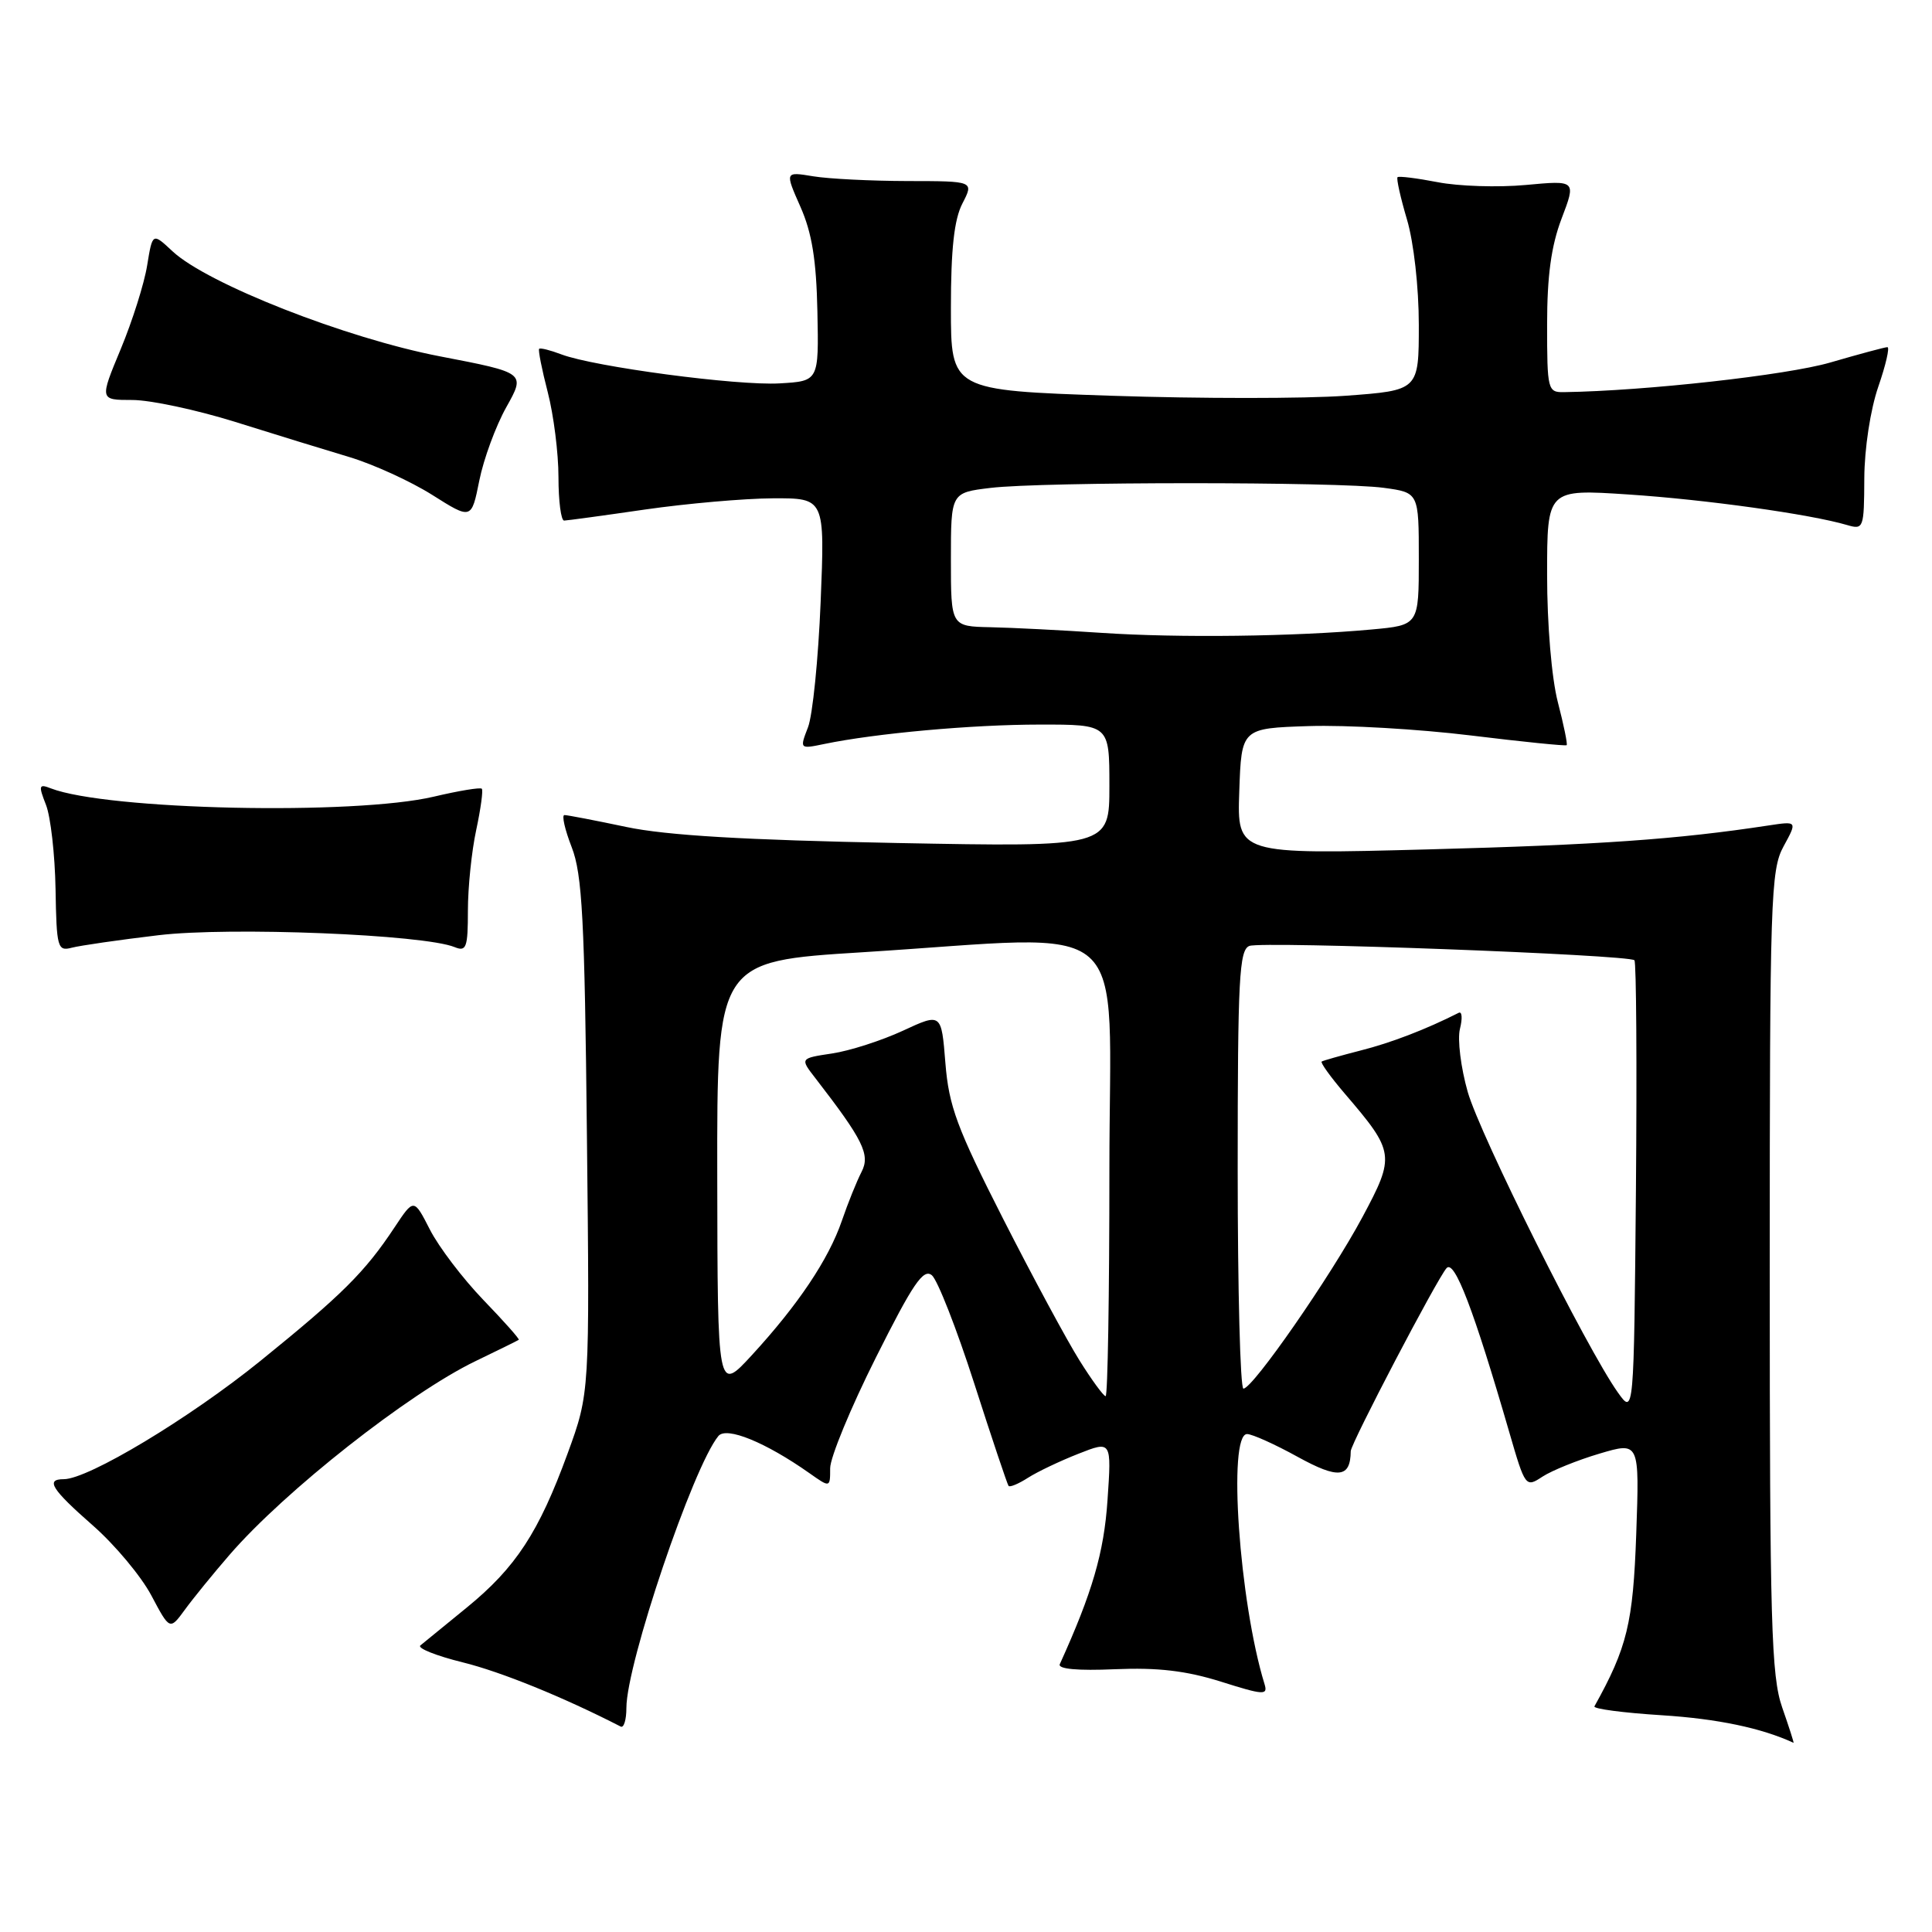 <?xml version="1.0" encoding="UTF-8" standalone="no"?>
<!DOCTYPE svg PUBLIC "-//W3C//DTD SVG 1.1//EN" "http://www.w3.org/Graphics/SVG/1.1/DTD/svg11.dtd" >
<svg xmlns="http://www.w3.org/2000/svg" xmlns:xlink="http://www.w3.org/1999/xlink" version="1.1" viewBox="0 0 256 256">
 <g >
 <path fill="currentColor"
d=" M 236.15 226.25 C 234.70 222.07 234.50 215.18 234.50 168.50 C 234.50 119.05 234.62 115.28 236.33 112.15 C 238.16 108.80 238.16 108.80 234.33 109.38 C 222.25 111.22 211.88 111.95 189.21 112.55 C 163.92 113.22 163.92 113.22 164.21 104.86 C 164.50 96.50 164.50 96.50 173.44 96.21 C 178.36 96.05 188.00 96.61 194.87 97.45 C 201.73 98.29 207.46 98.87 207.59 98.74 C 207.73 98.61 207.20 96.04 206.42 93.03 C 205.60 89.87 205.00 82.77 205.00 76.19 C 205.00 64.81 205.00 64.81 215.75 65.52 C 225.96 66.19 239.87 68.13 244.75 69.57 C 246.93 70.21 247.00 70.01 247.03 63.37 C 247.05 59.42 247.84 54.27 248.88 51.25 C 249.88 48.36 250.42 46.00 250.09 46.00 C 249.76 46.00 246.35 46.92 242.50 48.04 C 236.75 49.71 218.01 51.80 207.25 51.96 C 205.08 52.00 205.00 51.68 205.00 43.01 C 205.00 36.56 205.54 32.59 206.92 28.96 C 208.85 23.89 208.85 23.89 202.17 24.51 C 198.50 24.85 193.25 24.68 190.50 24.14 C 187.75 23.61 185.36 23.31 185.18 23.48 C 185.01 23.66 185.57 26.18 186.43 29.08 C 187.33 32.11 188.00 38.07 188.00 43.04 C 188.00 51.73 188.00 51.73 178.29 52.44 C 172.95 52.83 159.00 52.83 147.29 52.44 C 126.00 51.72 126.00 51.72 126.00 40.81 C 126.00 32.99 126.43 29.07 127.53 26.95 C 129.05 24.00 129.05 24.00 120.28 23.99 C 115.45 23.98 109.81 23.70 107.75 23.36 C 104.00 22.74 104.00 22.74 106.06 27.40 C 107.59 30.85 108.17 34.46 108.31 41.28 C 108.50 50.50 108.50 50.50 103.31 50.80 C 97.69 51.13 78.72 48.60 74.39 46.96 C 72.92 46.40 71.60 46.07 71.44 46.22 C 71.29 46.38 71.80 48.96 72.58 51.97 C 73.36 54.98 74.00 60.04 74.00 63.22 C 74.00 66.40 74.34 68.99 74.75 68.98 C 75.16 68.97 80.00 68.31 85.50 67.51 C 91.00 66.72 98.60 66.05 102.40 66.03 C 109.30 66.00 109.30 66.00 108.74 79.75 C 108.43 87.31 107.68 94.80 107.06 96.38 C 105.95 99.25 105.96 99.26 109.23 98.58 C 116.03 97.17 128.83 96.01 137.75 96.01 C 147.00 96.00 147.00 96.00 147.00 104.12 C 147.00 112.24 147.00 112.24 118.75 111.70 C 98.71 111.31 88.32 110.70 83.00 109.58 C 78.88 108.71 75.18 108.00 74.79 108.00 C 74.41 108.00 74.84 109.91 75.75 112.25 C 77.15 115.84 77.47 121.78 77.77 150.53 C 78.14 184.57 78.14 184.57 75.22 192.57 C 71.39 203.06 68.34 207.71 61.85 213.01 C 58.91 215.41 56.14 217.67 55.70 218.03 C 55.27 218.39 57.79 219.40 61.31 220.27 C 66.42 221.53 74.67 224.89 82.25 228.78 C 82.66 228.99 83.00 227.88 83.00 226.31 C 83.00 220.46 91.83 194.36 95.19 190.28 C 96.25 188.99 101.43 191.10 107.25 195.20 C 110.00 197.14 110.00 197.14 110.00 194.55 C 110.00 193.13 112.72 186.54 116.05 179.90 C 120.97 170.08 122.35 168.05 123.48 168.98 C 124.23 169.61 126.76 176.06 129.09 183.31 C 131.42 190.57 133.47 196.67 133.64 196.89 C 133.80 197.10 134.96 196.62 136.22 195.81 C 137.47 195.01 140.48 193.58 142.90 192.63 C 147.29 190.90 147.29 190.90 146.75 198.79 C 146.28 205.74 144.74 211.01 140.43 220.51 C 140.14 221.15 142.77 221.40 147.74 221.18 C 153.43 220.94 157.17 221.38 161.79 222.83 C 167.45 224.62 168.02 224.65 167.56 223.16 C 164.21 212.31 162.65 189.98 165.25 190.02 C 165.94 190.03 168.94 191.38 171.93 193.03 C 177.34 196.01 178.94 195.84 178.98 192.29 C 179.00 191.26 190.43 169.42 191.68 168.03 C 192.73 166.87 195.29 173.58 200.00 189.82 C 202.10 197.06 202.16 197.13 204.39 195.66 C 205.64 194.85 209.04 193.47 211.95 192.61 C 217.24 191.04 217.24 191.04 216.81 203.27 C 216.39 215.10 215.61 218.30 211.27 226.10 C 211.08 226.43 215.11 226.96 220.22 227.28 C 227.58 227.75 233.41 228.97 237.65 230.93 C 237.74 230.97 237.06 228.86 236.15 226.25 Z  M 30.41 206.03 C 37.72 197.57 54.19 184.61 63.00 180.36 C 66.03 178.90 68.61 177.63 68.74 177.53 C 68.87 177.43 66.75 175.05 64.03 172.23 C 61.32 169.41 58.14 165.23 56.97 162.94 C 54.84 158.77 54.84 158.77 52.28 162.63 C 48.36 168.55 45.36 171.54 34.50 180.33 C 25.11 187.93 11.69 196.00 8.45 196.00 C 5.99 196.00 6.82 197.32 12.31 202.14 C 15.22 204.69 18.70 208.86 20.05 211.40 C 22.50 216.02 22.50 216.02 24.50 213.29 C 25.60 211.78 28.26 208.51 30.41 206.03 Z  M 21.00 123.92 C 30.46 122.79 56.16 123.82 60.25 125.50 C 61.79 126.13 62.00 125.56 62.00 120.66 C 62.00 117.60 62.49 112.80 63.10 109.98 C 63.70 107.17 64.04 104.70 63.84 104.51 C 63.64 104.31 60.79 104.78 57.49 105.56 C 46.91 108.05 14.19 107.34 6.73 104.46 C 5.15 103.84 5.08 104.07 6.09 106.64 C 6.71 108.21 7.28 113.24 7.36 117.80 C 7.49 125.58 7.63 126.07 9.50 125.58 C 10.60 125.29 15.78 124.54 21.00 123.92 Z  M 67.09 53.95 C 69.64 49.40 69.64 49.40 58.31 47.22 C 45.87 44.83 27.46 37.60 22.85 33.29 C 20.21 30.82 20.21 30.82 19.50 35.16 C 19.12 37.55 17.54 42.54 16.00 46.25 C 13.19 53.00 13.19 53.00 17.53 53.00 C 19.92 53.00 26.06 54.31 31.18 55.91 C 36.31 57.52 43.10 59.61 46.28 60.56 C 49.45 61.51 54.40 63.77 57.26 65.57 C 62.47 68.86 62.47 68.86 63.51 63.68 C 64.08 60.83 65.69 56.45 67.09 53.95 Z  M 214.37 184.50 C 210.25 178.71 196.13 150.44 194.48 144.68 C 193.57 141.48 193.10 137.72 193.45 136.33 C 193.80 134.94 193.73 133.98 193.29 134.20 C 188.95 136.40 184.31 138.18 180.31 139.19 C 177.67 139.87 175.33 140.53 175.13 140.66 C 174.93 140.79 176.30 142.70 178.19 144.91 C 184.82 152.65 184.89 153.13 180.52 161.29 C 176.33 169.11 166.00 184.00 164.76 184.00 C 164.34 184.00 164.00 170.94 164.00 154.97 C 164.00 129.66 164.20 125.86 165.55 125.34 C 167.25 124.69 215.83 126.50 216.57 127.24 C 216.82 127.49 216.91 141.15 216.77 157.60 C 216.50 187.50 216.50 187.50 214.37 184.50 Z  M 143.03 180.25 C 141.39 177.64 136.84 169.20 132.92 161.50 C 126.79 149.44 125.73 146.58 125.27 140.86 C 124.74 134.21 124.74 134.21 119.63 136.58 C 116.82 137.88 112.60 139.24 110.26 139.59 C 106.00 140.23 106.00 140.23 108.04 142.86 C 114.38 151.06 115.34 153.00 114.16 155.28 C 113.53 156.50 112.35 159.42 111.55 161.76 C 109.79 166.88 105.75 172.90 99.62 179.57 C 95.08 184.50 95.08 184.50 95.04 155.94 C 95.00 127.38 95.00 127.38 114.25 126.18 C 150.76 123.90 147.00 120.60 147.00 155.00 C 147.00 171.50 146.78 185.00 146.50 185.00 C 146.23 185.00 144.66 182.86 143.03 180.25 Z  M 146.00 83.86 C 140.78 83.51 134.14 83.17 131.25 83.11 C 126.00 83.00 126.00 83.00 126.00 74.14 C 126.00 65.28 126.00 65.28 131.25 64.65 C 138.10 63.82 177.38 63.82 183.36 64.64 C 188.00 65.27 188.00 65.27 188.00 74.06 C 188.00 82.84 188.00 82.84 181.75 83.41 C 171.54 84.35 156.15 84.54 146.00 83.86 Z "/>
</g>
</svg>